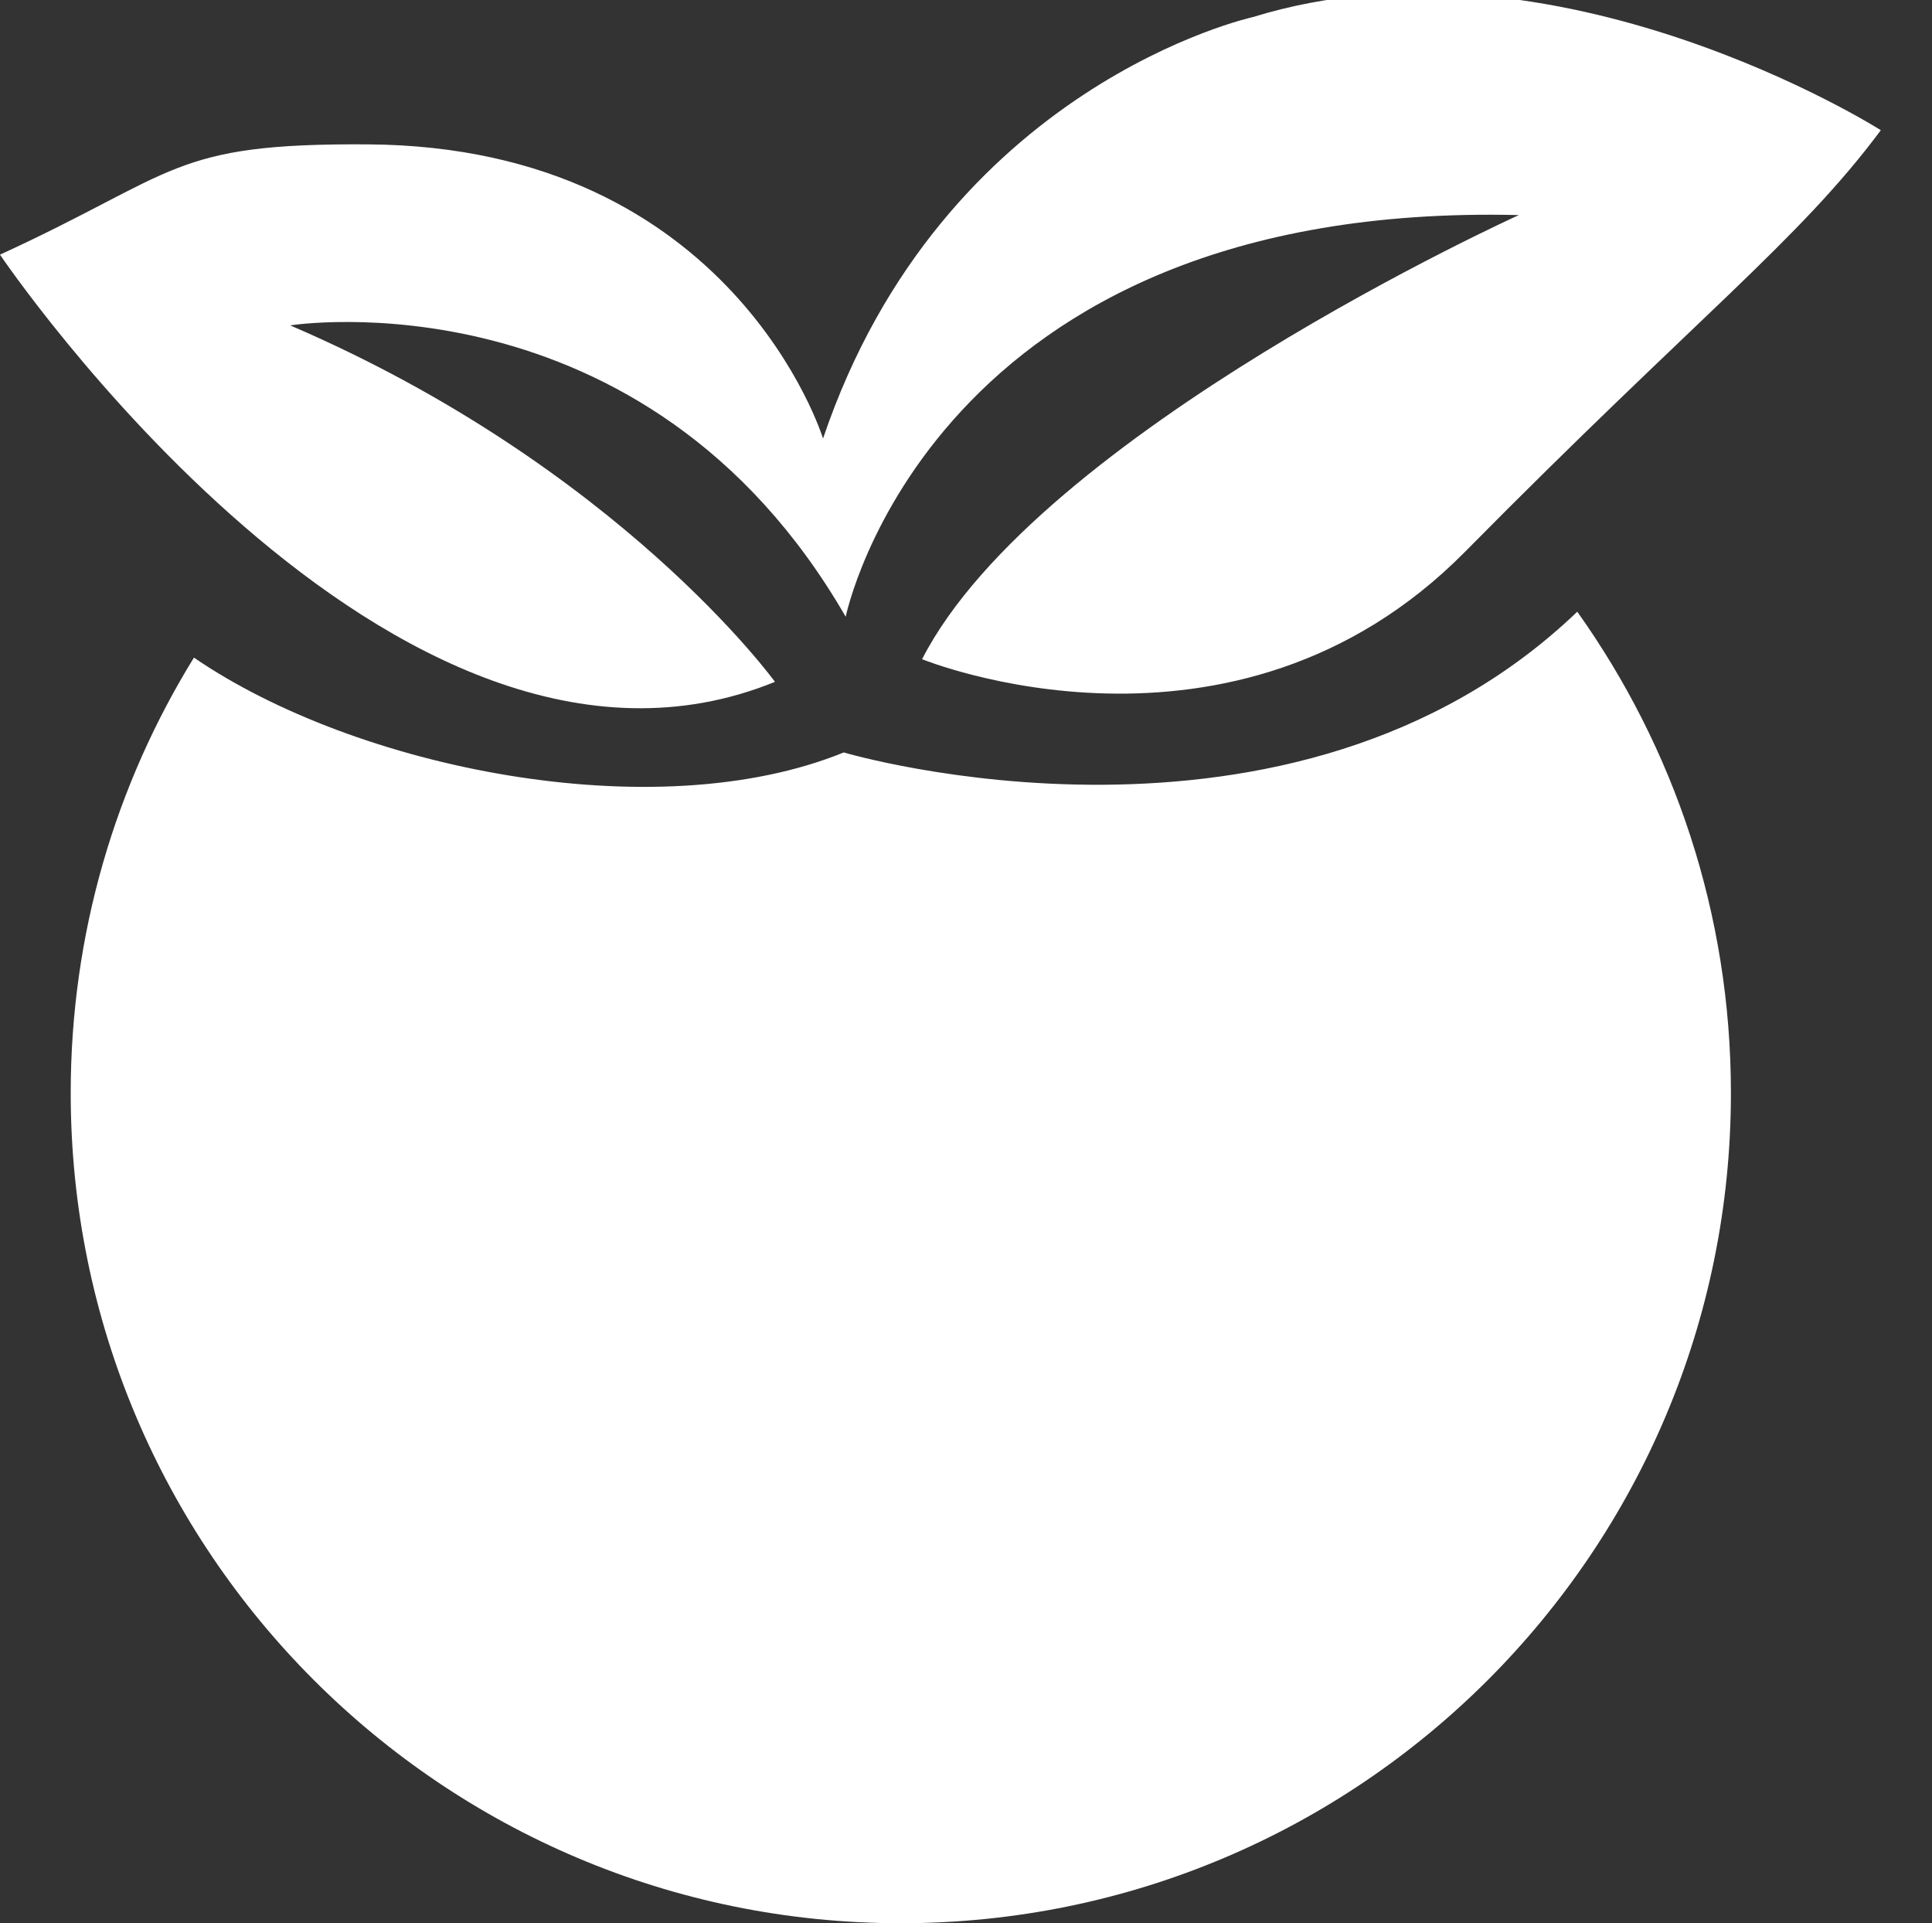 <?xml version="1.0" encoding="utf-8"?>
<!-- Generator: Adobe Illustrator 16.0.0, SVG Export Plug-In . SVG Version: 6.00 Build 0)  -->
<!DOCTYPE svg PUBLIC "-//W3C//DTD SVG 1.1//EN" "http://www.w3.org/Graphics/SVG/1.1/DTD/svg11.dtd">
<svg version="1.1" id="Ebene_1" xmlns="http://www.w3.org/2000/svg" xmlns:xlink="http://www.w3.org/1999/xlink" x="0px" y="0px"
	 width="60.03px" height="59.75px" viewBox="0 0 60.03 59.75" enable-background="new 0 0 60.03 59.75" xml:space="preserve">
<rect x="0" y="0" width="60.03" height="59.75" fill="#333333" stroke="none"/>
<g>
	<path fill="#FFFFFF" d="M24.079,21.183c0,0-4.833-6.68-15.062-11.074c0,0,11.02-1.758,17.26,9.052c0,0,2.636-12.919,20.916-12.479
		c0,0-14.939,6.767-18.543,13.797c0,0,9.667,3.955,16.873-3.339C52.729,9.846,55.893,7.472,58.44,4.045
		c0,0-10.106-6.416-19.509-3.515c0,0-9.643,2.109-13.358,13.094c0,0-2.784-9.068-14.147-9.139C5.305,4.447,5.555,5.36,0,7.912
		C0,7.912,12.215,26.016,24.079,21.183z"/>
	<g>
		<g>
			<path fill="#FFFFFF" d="M26.216,23.376c-5.873,2.393-15.174,0.494-20.19-2.946c-2.428,3.933-3.829,8.566-3.829,13.527
				c0,14.246,11.548,25.792,25.793,25.792s25.792-11.547,25.792-25.792c0-5.574-1.769-10.735-4.774-14.953
				C40.135,27.511,26.216,23.376,26.216,23.376z"/>
		</g>
		<path fill="#FFFFFF" d="M25.577,21.125"/>
	</g>
</g>
</svg>
